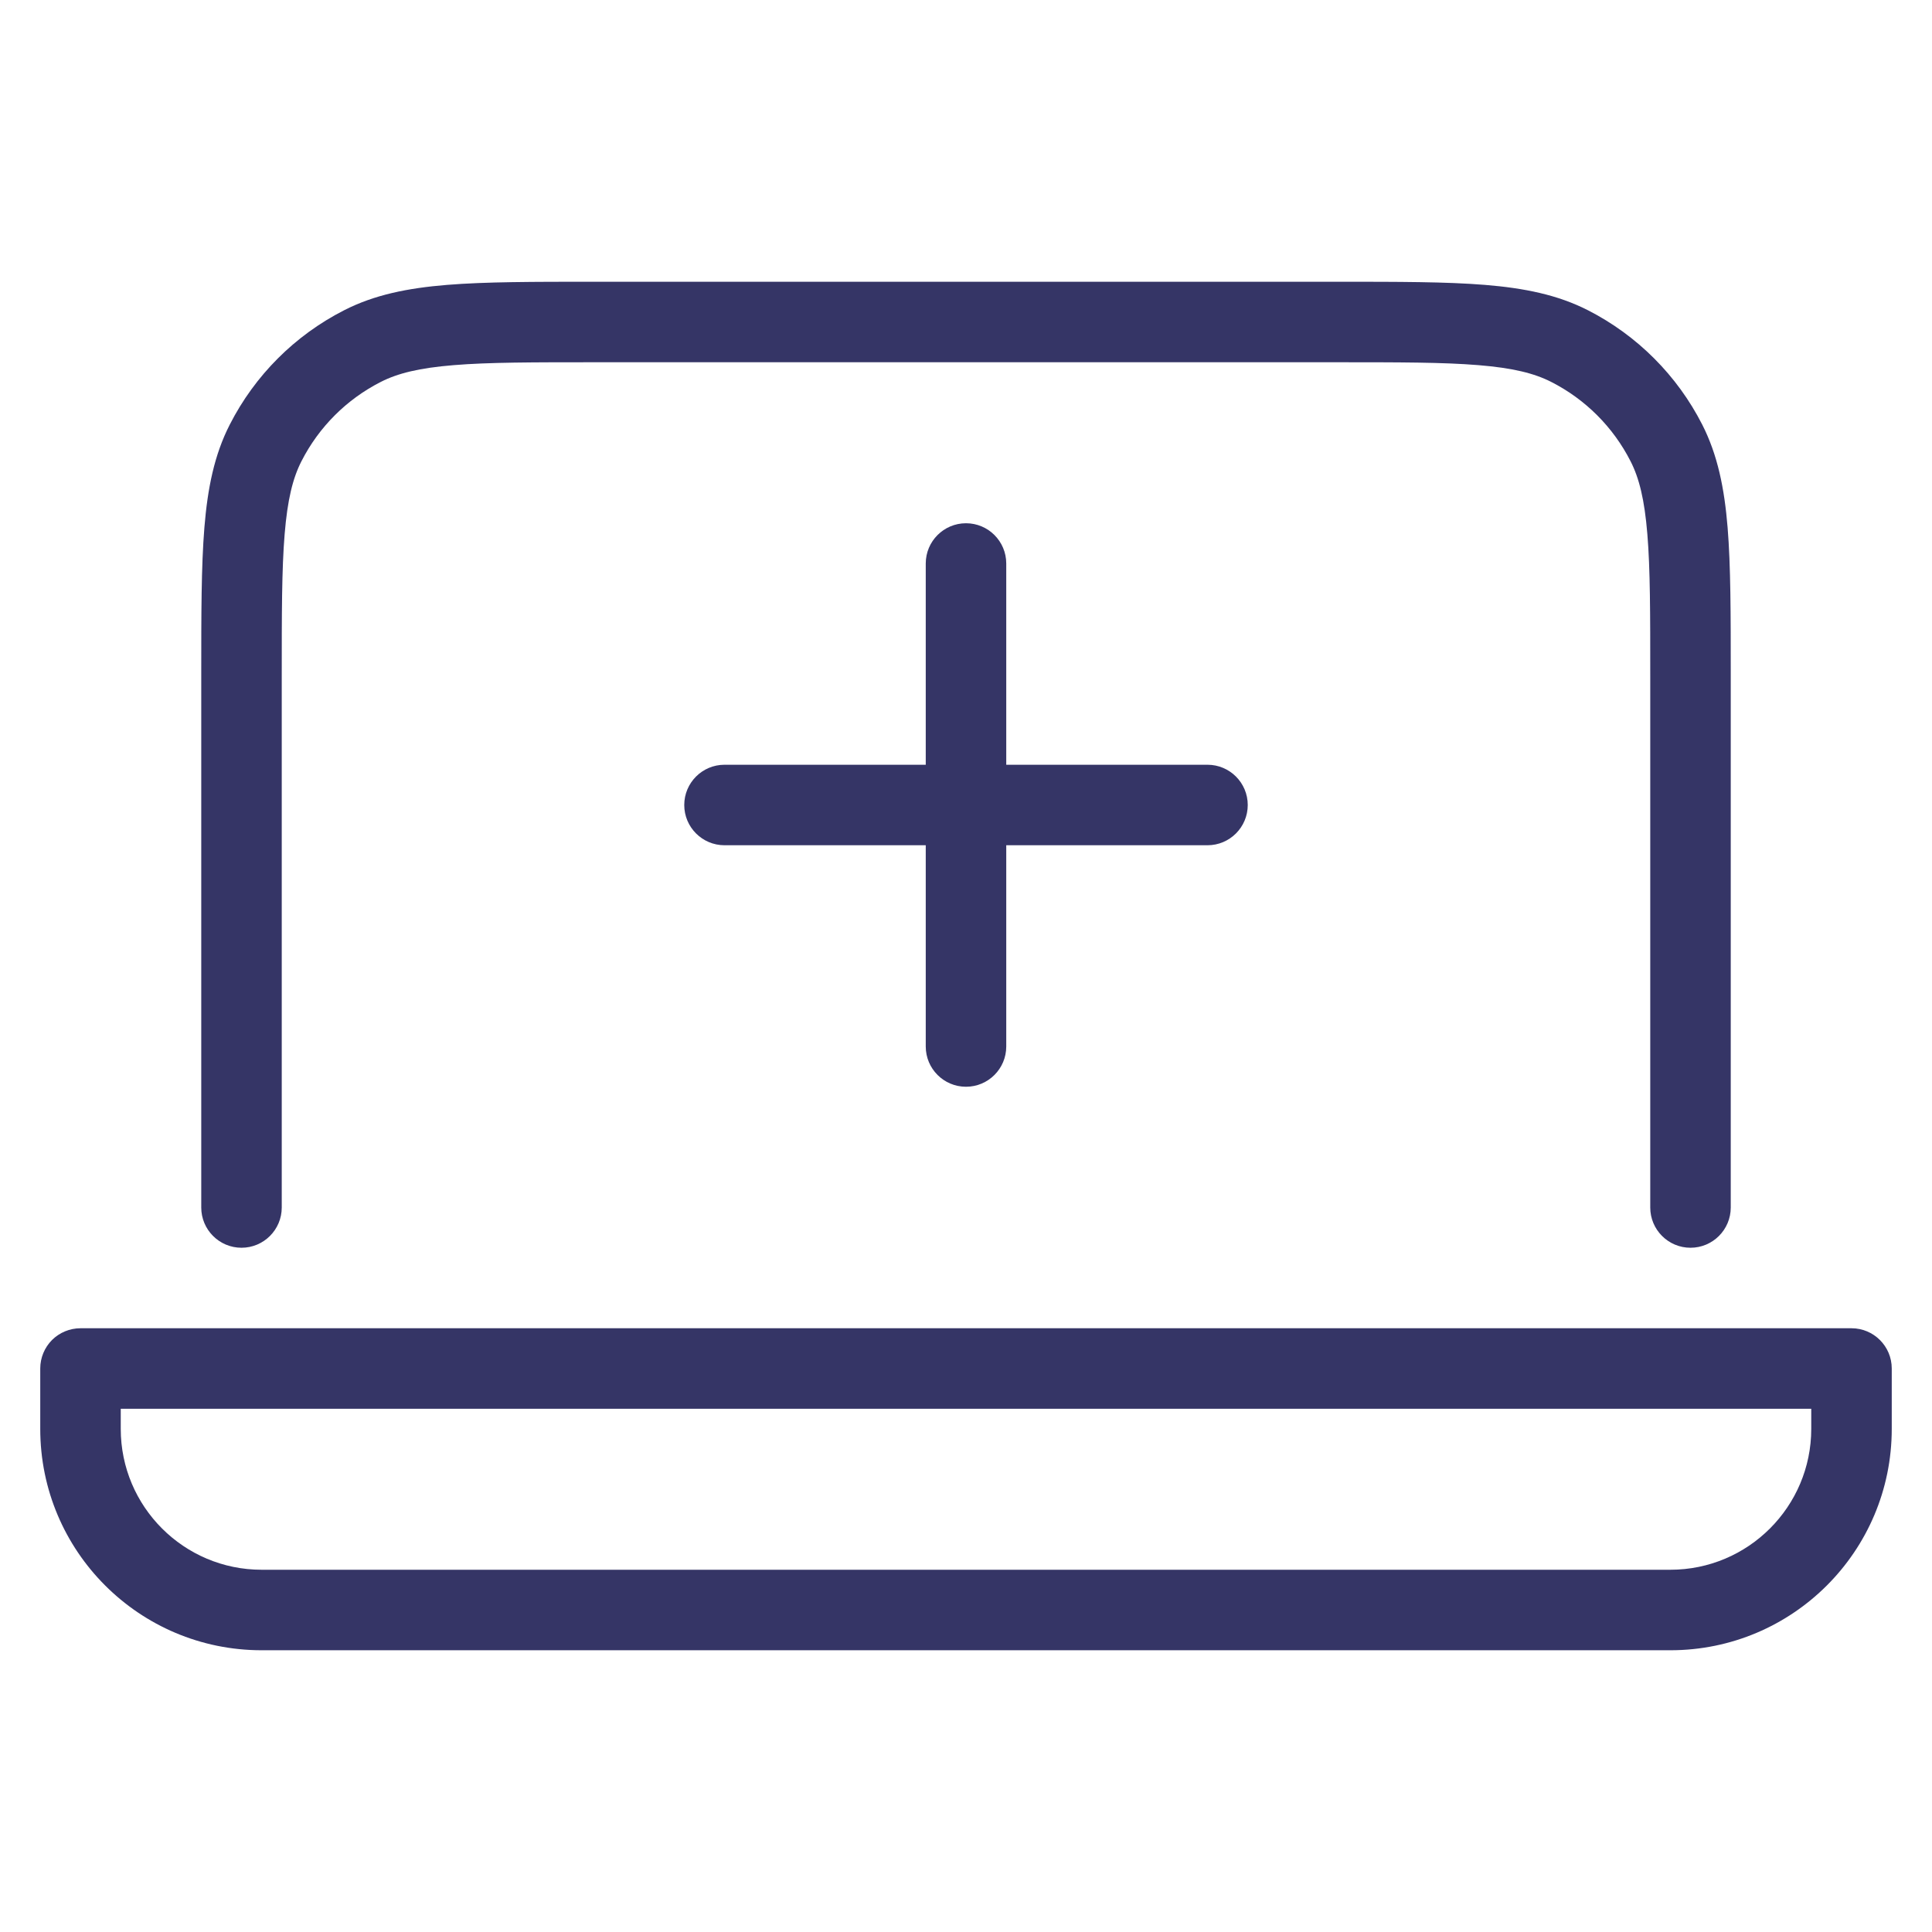 <svg width="24" height="24" viewBox="0 0 24 24" fill="none" xmlns="http://www.w3.org/2000/svg">
<path d="M16.622 3.5H7.378C6.627 3.5 6.032 3.5 5.553 3.539C5.064 3.579 4.651 3.662 4.275 3.854C3.663 4.166 3.166 4.663 2.854 5.275C2.662 5.651 2.579 6.064 2.539 6.553C2.5 7.032 2.5 7.627 2.5 8.378L2.5 15C2.5 15.276 2.724 15.5 3 15.5C3.276 15.5 3.5 15.276 3.5 15V8.4C3.5 7.622 3.5 7.068 3.536 6.635C3.571 6.207 3.637 5.94 3.745 5.729C3.961 5.305 4.305 4.961 4.729 4.745C4.94 4.637 5.207 4.571 5.635 4.536C6.068 4.5 6.622 4.5 7.4 4.5H16.6C17.378 4.5 17.932 4.5 18.366 4.536C18.793 4.571 19.06 4.637 19.271 4.745C19.695 4.961 20.039 5.305 20.255 5.729C20.363 5.94 20.429 6.207 20.464 6.635C20.5 7.068 20.5 7.622 20.5 8.4V15C20.5 15.276 20.724 15.5 21 15.5C21.276 15.5 21.5 15.276 21.5 15V8.378C21.5 7.627 21.5 7.032 21.461 6.553C21.421 6.064 21.337 5.651 21.146 5.275C20.834 4.663 20.337 4.166 19.726 3.854C19.349 3.662 18.936 3.579 18.447 3.539C17.968 3.5 17.373 3.5 16.622 3.5Z" fill="#353566"/>
<path fill-rule="evenodd" clip-rule="evenodd" d="M1 16.5C0.867 16.5 0.74 16.553 0.646 16.646C0.553 16.74 0.5 16.867 0.5 17V17.75C0.5 19.269 1.731 20.5 3.25 20.5H20.75C22.269 20.5 23.5 19.269 23.5 17.75V17C23.5 16.724 23.276 16.5 23 16.5H1ZM1.5 17.75V17.5H22.5V17.75C22.5 18.716 21.716 19.5 20.75 19.5H3.25C2.284 19.5 1.5 18.716 1.5 17.75Z" fill="#353566"/>
<path d="M15.5 10C15.5 10.276 15.276 10.5 15 10.5H12.5V13C12.5 13.276 12.276 13.5 12 13.5C11.724 13.5 11.5 13.276 11.5 13V10.5H9C8.724 10.5 8.5 10.276 8.5 10C8.5 9.724 8.724 9.5 9 9.5H11.5V7C11.5 6.724 11.724 6.5 12 6.5C12.276 6.5 12.5 6.724 12.5 7V9.5H15C15.276 9.5 15.5 9.724 15.5 10Z" fill="#353566"/>
</svg>
